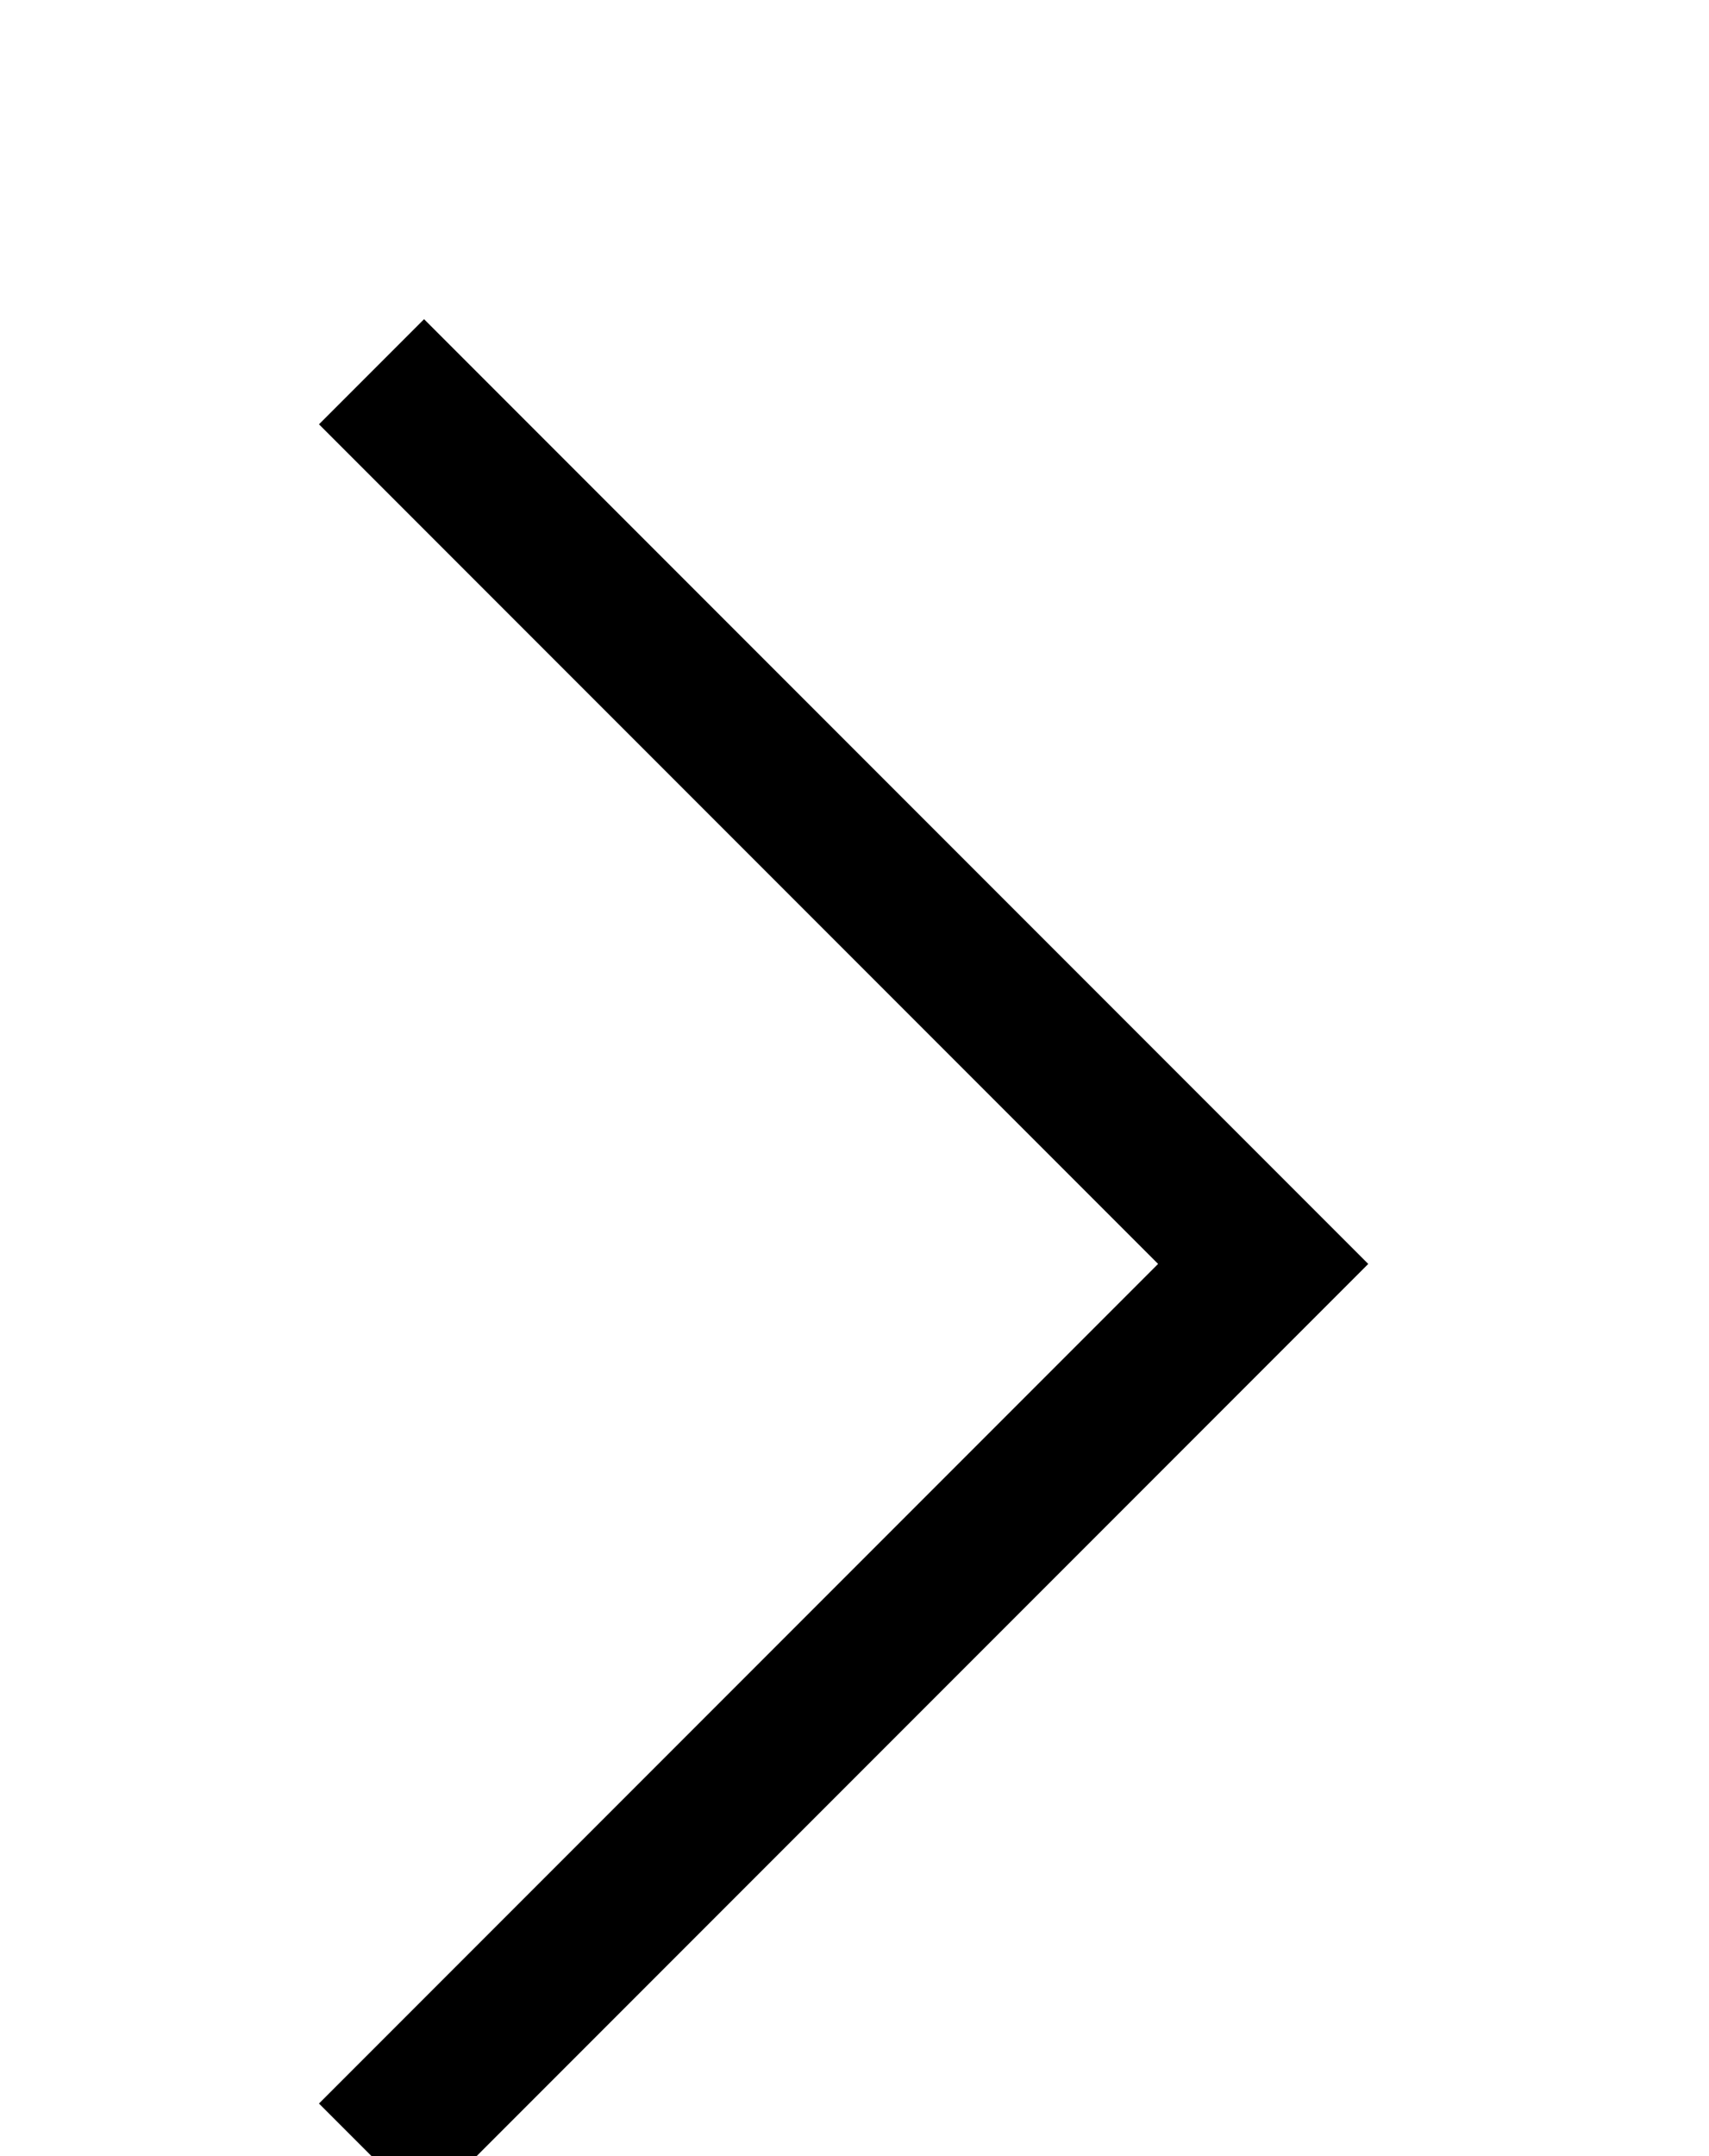 <svg width="23" height="29" viewBox="0 0 23 29" fill="none" xmlns="http://www.w3.org/2000/svg">
<g filter="url(#filter0_d_397_385)">
<path d="M5 1L17 13L5 25" stroke="black" stroke-width="2"/>
</g>
<defs>
<filter id="filter0_d_397_385" x="0.293" y="0.293" width="22.121" height="33.414" filterUnits="userSpaceOnUse" color-interpolation-filters="sRGB">
<feFlood flood-opacity="0" result="BackgroundImageFix"/>
<feColorMatrix in="SourceAlpha" type="matrix" values="0 0 0 0 0 0 0 0 0 0 0 0 0 0 0 0 0 0 127 0" result="hardAlpha"/>
<feOffset dy="4"/>
<feGaussianBlur stdDeviation="2"/>
<feComposite in2="hardAlpha" operator="out"/>
<feColorMatrix type="matrix" values="0 0 0 0 0 0 0 0 0 0 0 0 0 0 0 0 0 0 0.25 0"/>
<feBlend mode="normal" in2="BackgroundImageFix" result="effect1_dropShadow_397_385"/>
<feBlend mode="normal" in="SourceGraphic" in2="effect1_dropShadow_397_385" result="shape"/>
</filter>
</defs>
</svg>
